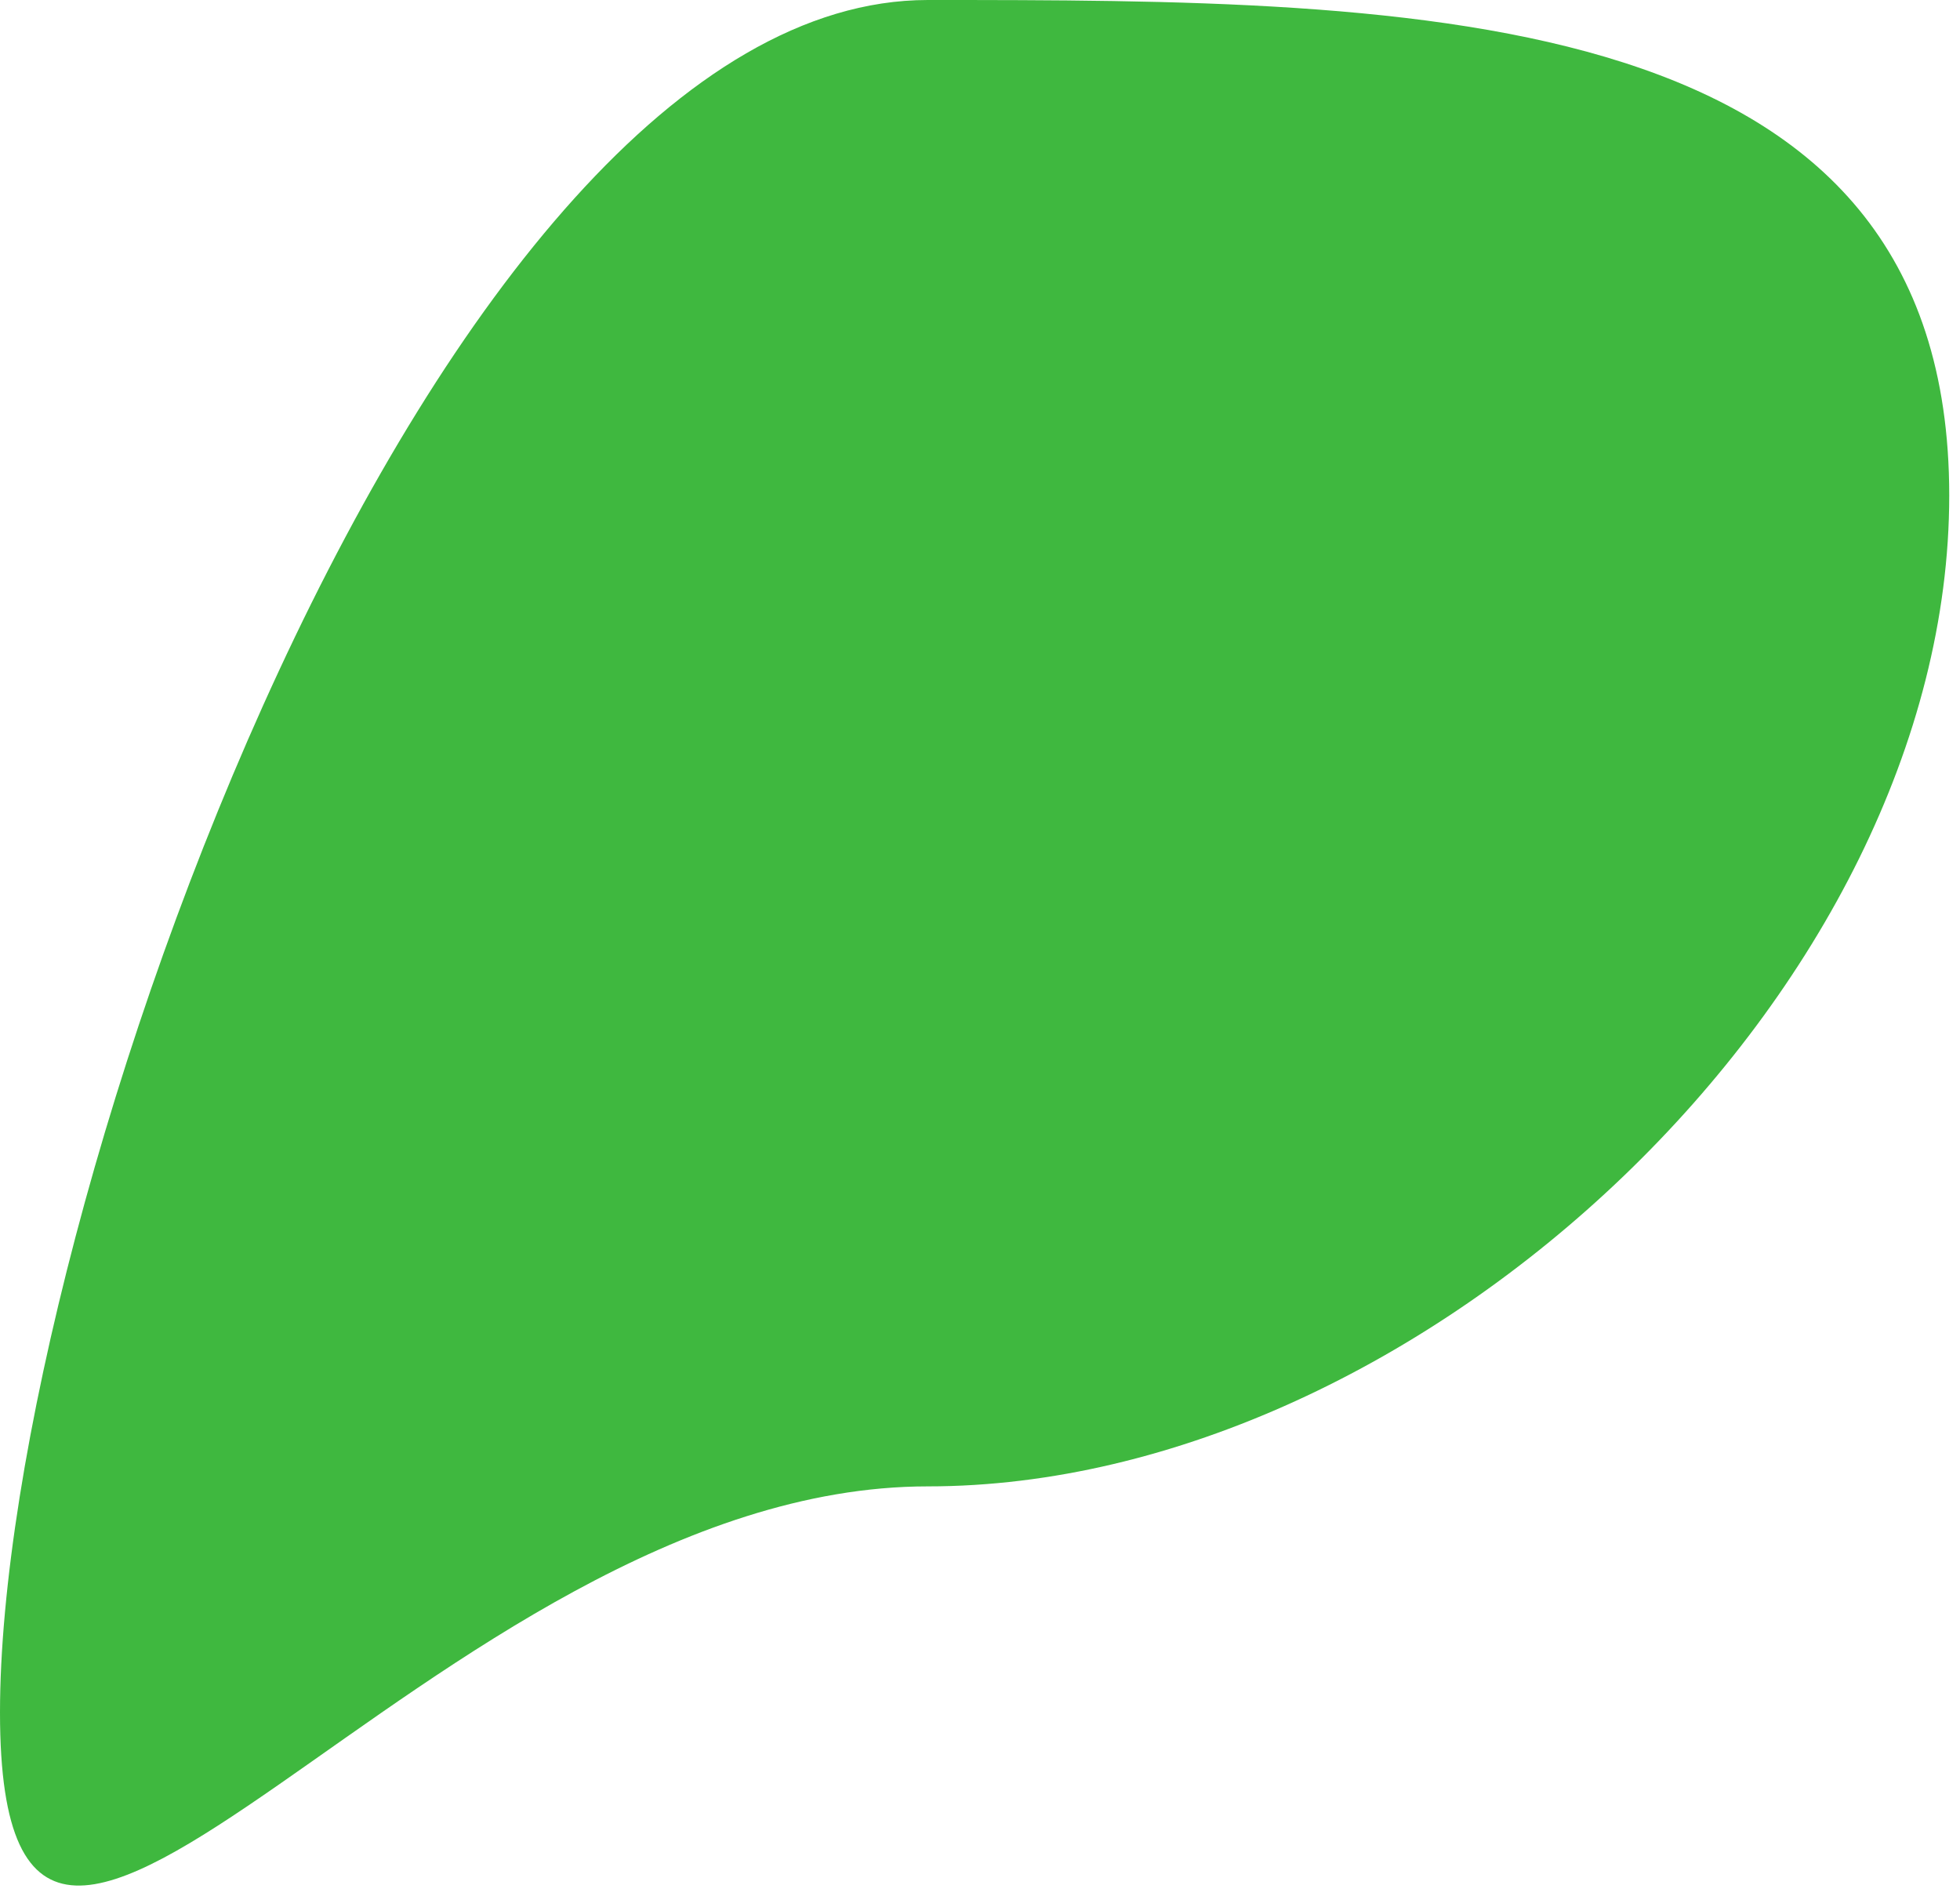 <svg width="91" height="88" viewBox="0 0 91 88" fill="none" xmlns="http://www.w3.org/2000/svg">
<path d="M90.5 23C90.5 45.92 65.996 69 43.077 69C20.157 69 0 102.42 0 79.5C0 56.58 20.157 0 43.077 0C65.996 0 90.5 0.08 90.5 23Z" fill="#3FB83F"/>
</svg>
